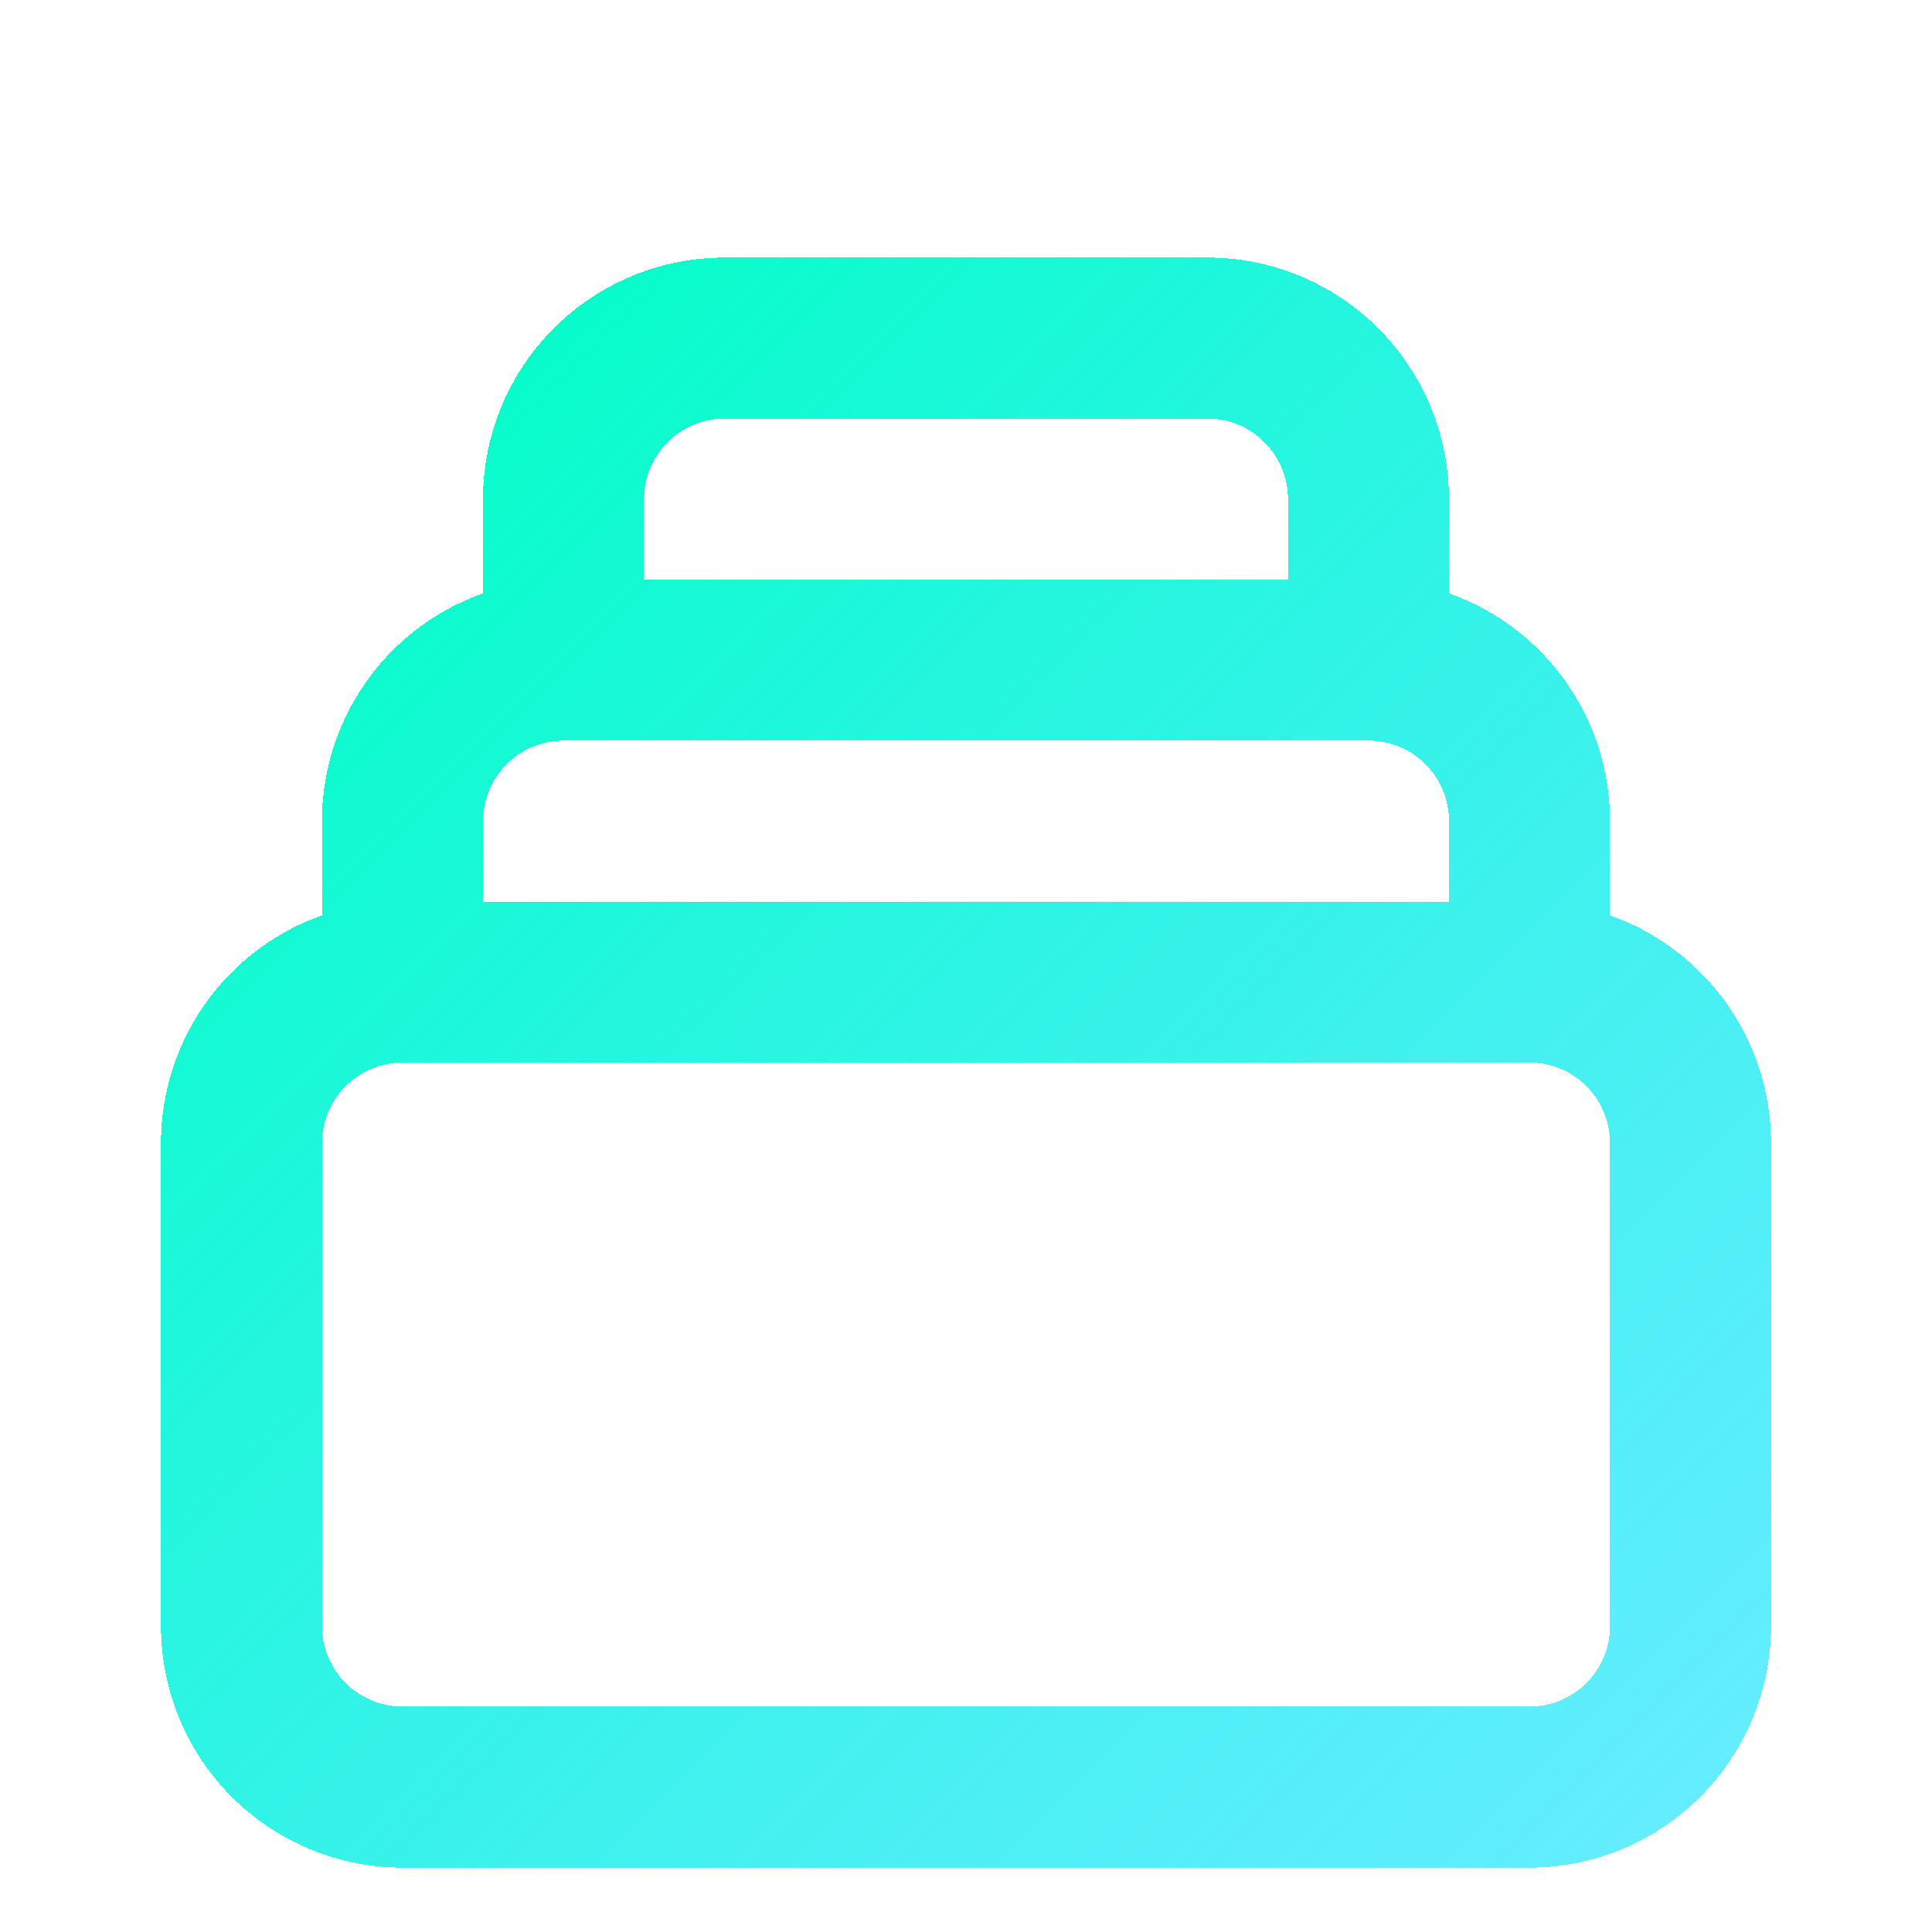 <svg viewBox="0 0 40 40" fill="none" xmlns="http://www.w3.org/2000/svg"><g filter="url(#filter0_d_101_419)" clip-path="url(#clip0_101_419)"><path d="M31.667 18.333H8.333m23.334 0A3.333 3.333 0 0 1 35 21.667v10A3.333 3.333 0 0 1 31.667 35H8.333A3.333 3.333 0 0 1 5 31.667v-10a3.334 3.334 0 0 1 3.333-3.334m23.334 0V15a3.333 3.333 0 0 0-3.334-3.333m-20 6.666V15a3.333 3.333 0 0 1 3.334-3.333m16.666 0V8.333A3.333 3.333 0 0 0 25 5H15a3.333 3.333 0 0 0-3.333 3.333v3.334m16.666 0H11.667" stroke="url(#paint0_linear_101_419)" stroke-width="3.333" stroke-linecap="round" stroke-linejoin="round" shape-rendering="crispEdges"/></g><defs><linearGradient id="paint0_linear_101_419" x1="6.5" y1="5" x2="36.5" y2="35" gradientUnits="userSpaceOnUse"><stop stop-color="#00FFC4"/><stop offset="1" stop-color="#00E1FF" stop-opacity=".6"/></linearGradient><clipPath id="clip0_101_419"><path fill="#fff" d="M0 0h40v40H0z"/></clipPath><filter id="filter0_d_101_419" x="-.667" y="1.333" width="41.333" height="41.334" filterUnits="userSpaceOnUse" color-interpolation-filters="sRGB"><feFlood flood-opacity="0" result="BackgroundImageFix"/><feColorMatrix in="SourceAlpha" values="0 0 0 0 0 0 0 0 0 0 0 0 0 0 0 0 0 0 127 0" result="hardAlpha"/><feOffset dy="2"/><feGaussianBlur stdDeviation="2"/><feComposite in2="hardAlpha" operator="out"/><feColorMatrix values="0 0 0 0 0.031 0 0 0 0 0.069 0 0 0 0 0.117 0 0 0 0.5 0"/><feBlend in2="BackgroundImageFix" result="effect1_dropShadow_101_419"/><feBlend in="SourceGraphic" in2="effect1_dropShadow_101_419" result="shape"/></filter></defs></svg>
